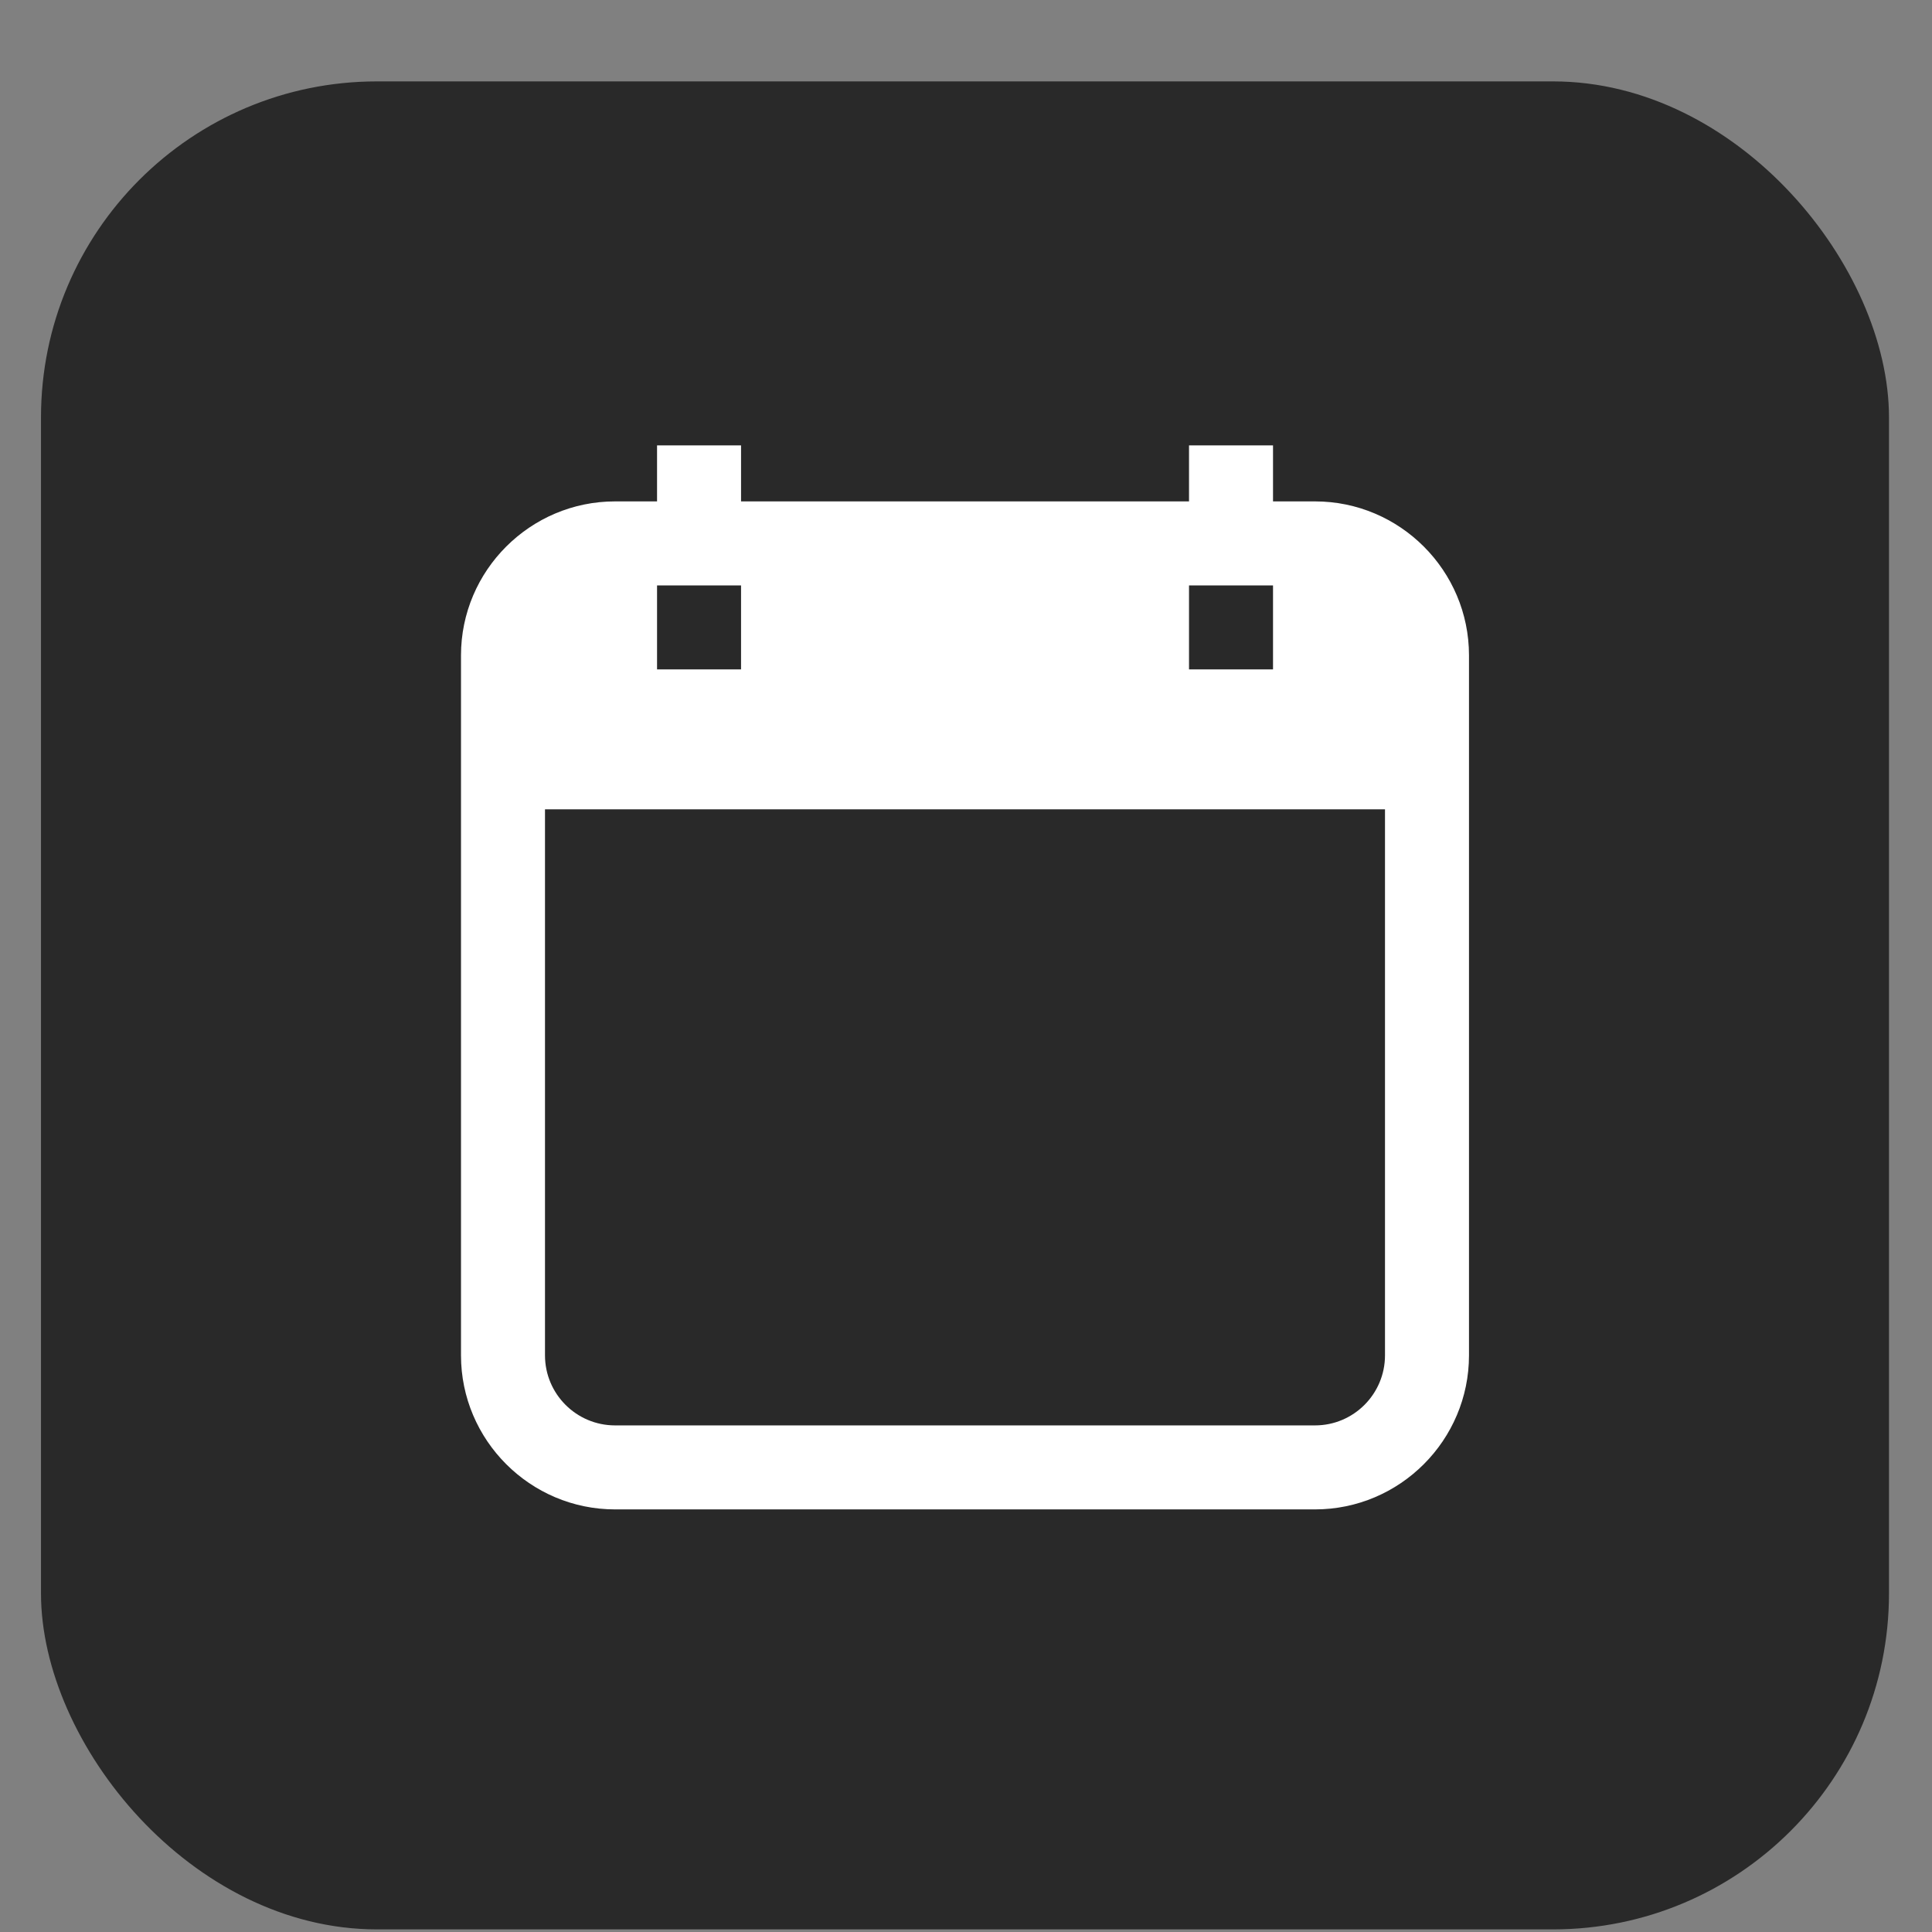 <svg width="23" height="23" viewBox="0 0 23 23" fill="none" xmlns="http://www.w3.org/2000/svg">
<rect x="0" y="0" width="23" height="23" fill="#808080" stroke="none"/>
<rect x="0.488" y="0.969" width="22" height="22" rx="4" fill="#292929"/>
<path d="M15.655 5.969H15.155V5.302H14.155V5.969H8.822V5.302H7.822V5.969H7.322C6.312 5.969 5.488 6.792 5.488 7.802V16.135C5.488 17.145 6.312 17.969 7.322 17.969H15.655C16.665 17.969 17.488 17.145 17.488 16.135V7.802C17.488 6.792 16.665 5.969 15.655 5.969ZM14.155 6.969H15.155V7.969H14.155V6.969ZM7.822 6.969H8.822V7.969H7.822V6.969ZM16.488 16.135C16.488 16.595 16.115 16.969 15.655 16.969H7.322C6.862 16.969 6.488 16.595 6.488 16.135V9.635H16.488V16.135Z" fill="white"/>
</svg>
